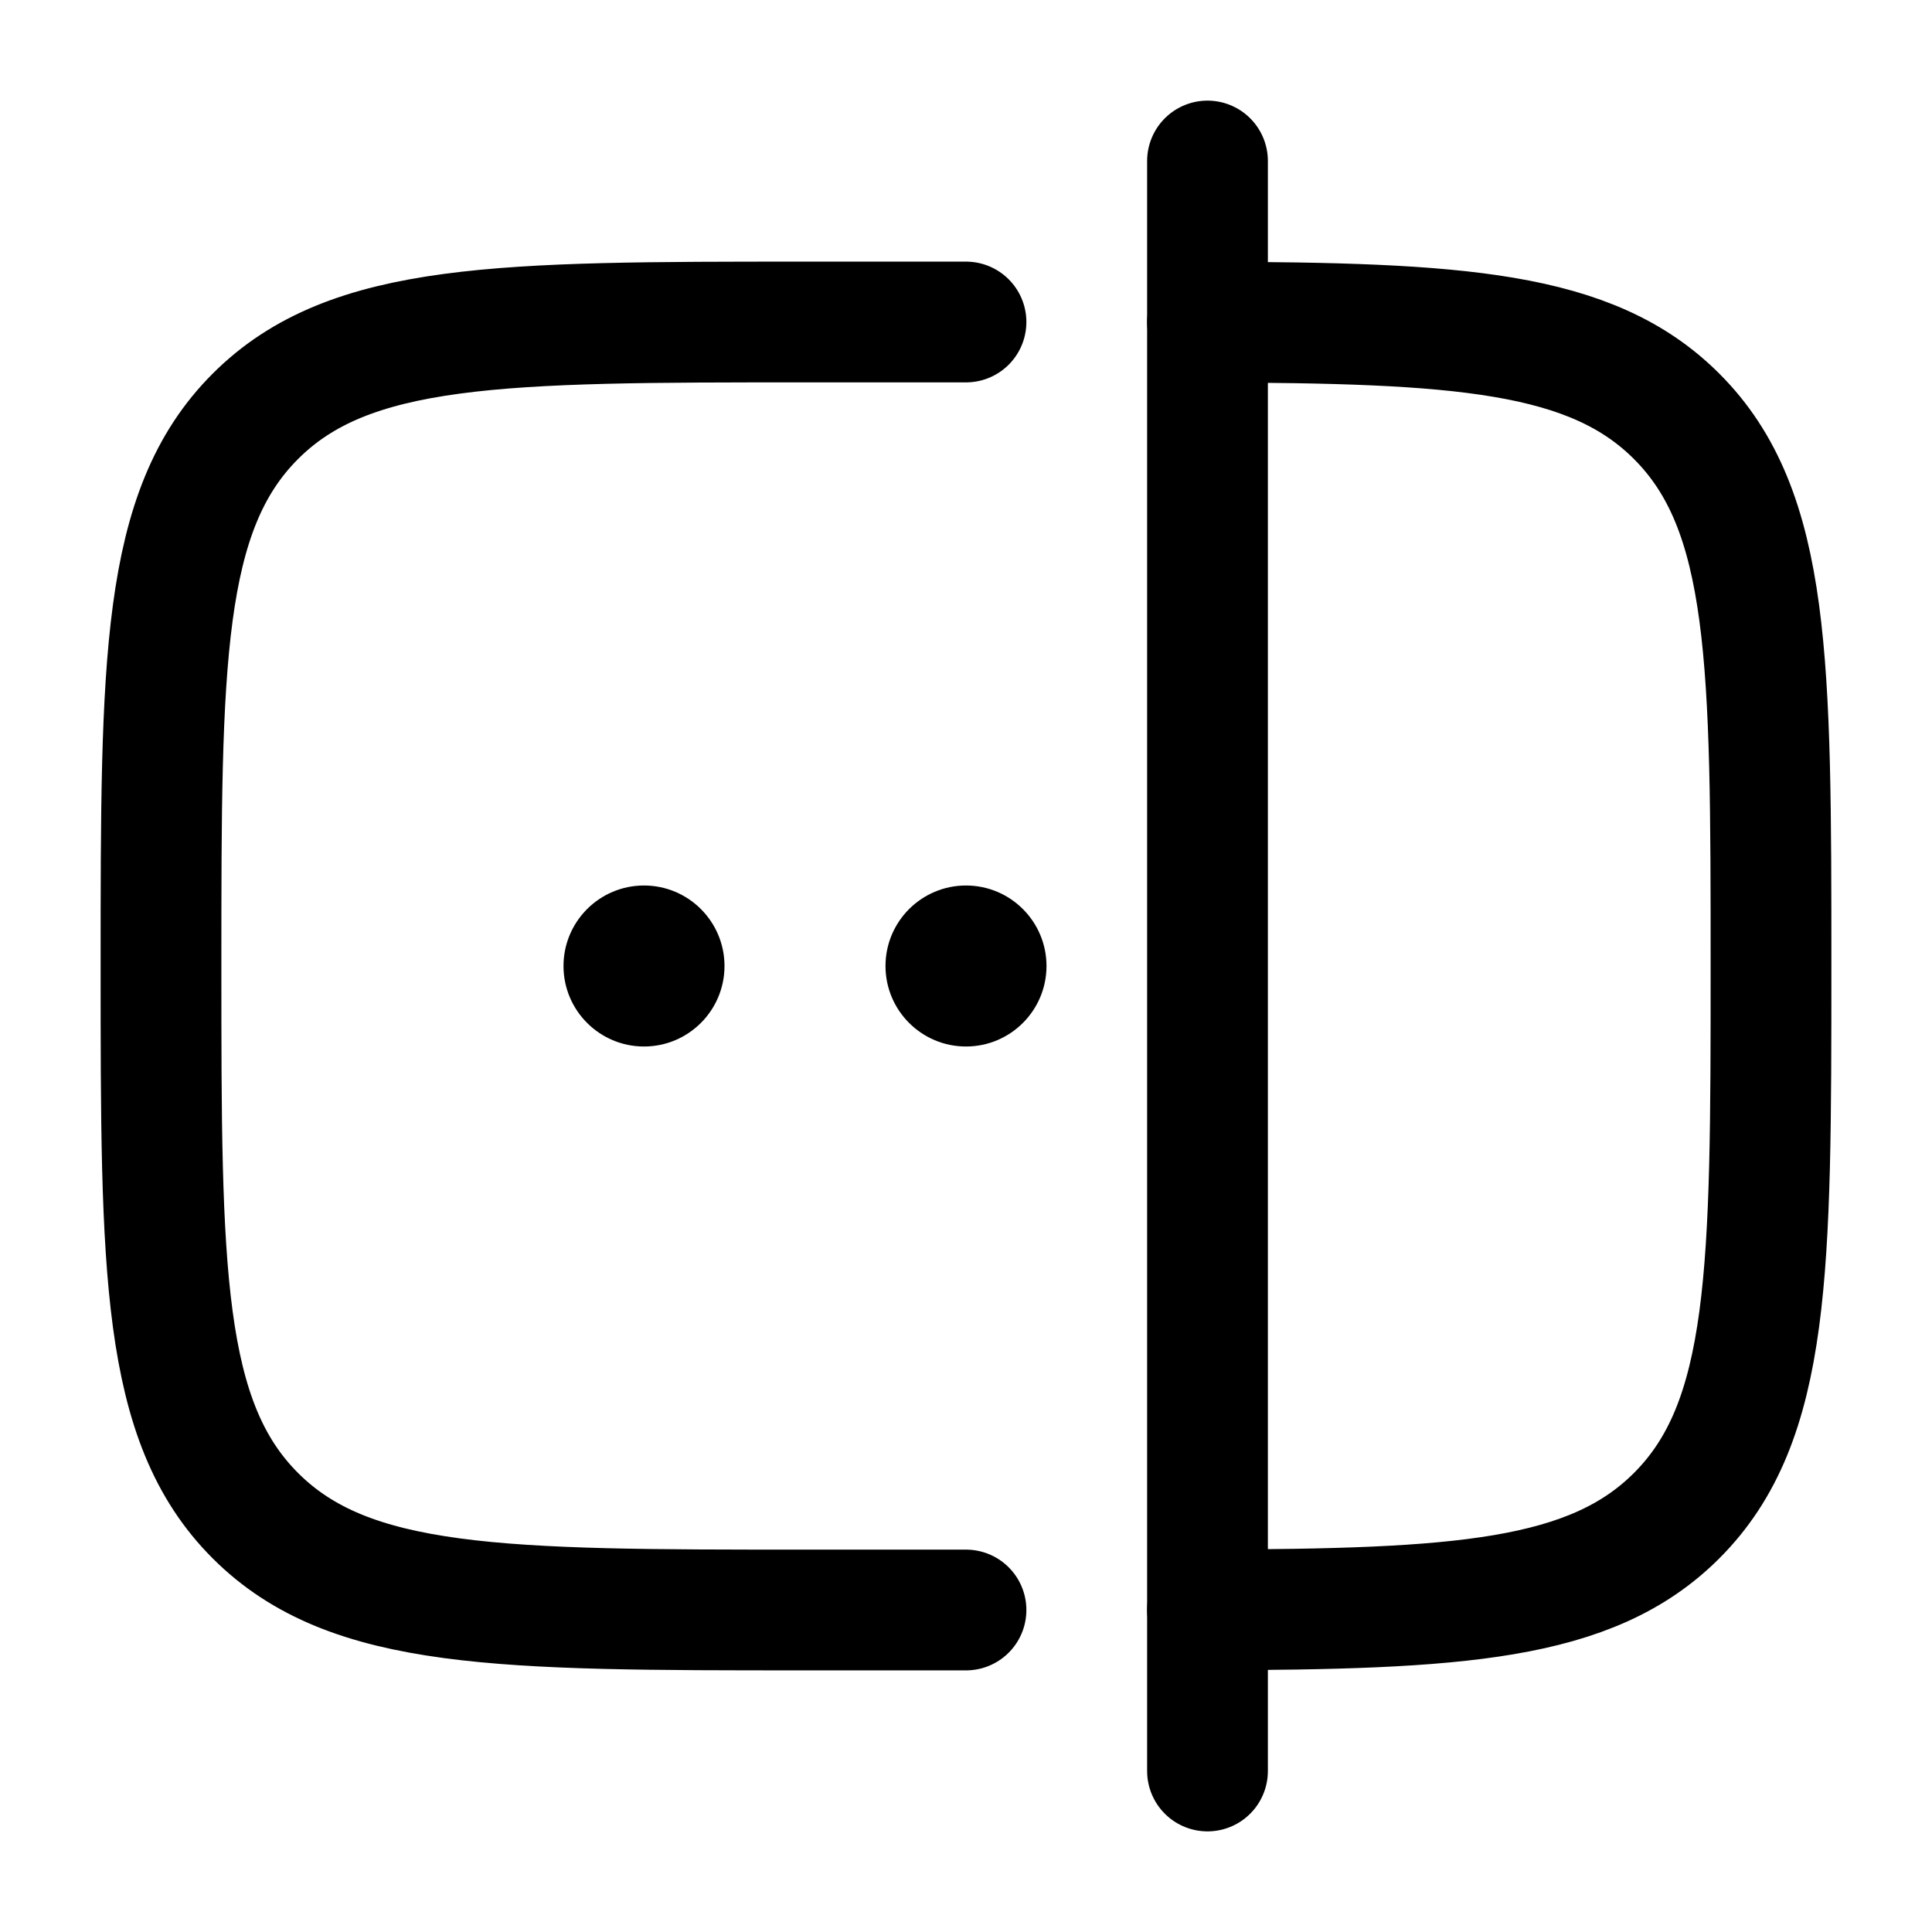 <svg width="24" height="24" viewBox="0 0 24 24" fill="none" xmlns="http://www.w3.org/2000/svg">
<path d="M12 4H10C6.229 4 4.343 4 3.172 5.172C2 6.343 2 8.229 2 12C2 15.771 2 17.657 3.172 18.828C4.343 20 6.229 20 10 20H12M15 4.001C18.114 4.01 19.765 4.108 20.828 5.172C22 6.343 22 8.229 22 12C22 15.771 22 17.657 20.828 18.828C19.765 19.892 18.114 19.99 15 19.999" stroke="black" stroke-width="1.5" stroke-linecap="round"/>
<path d="M9 12C9 12.552 8.552 13 8 13C7.448 13 7 12.552 7 12C7 11.448 7.448 11 8 11C8.552 11 9 11.448 9 12Z" fill="black"/>
<path d="M13 12C13 12.552 12.552 13 12 13C11.448 13 11 12.552 11 12C11 11.448 11.448 11 12 11C12.552 11 13 11.448 13 12Z" fill="black"/>
<path d="M15 2V22" stroke="black" stroke-width="1.5" stroke-linecap="round"/>
</svg>
